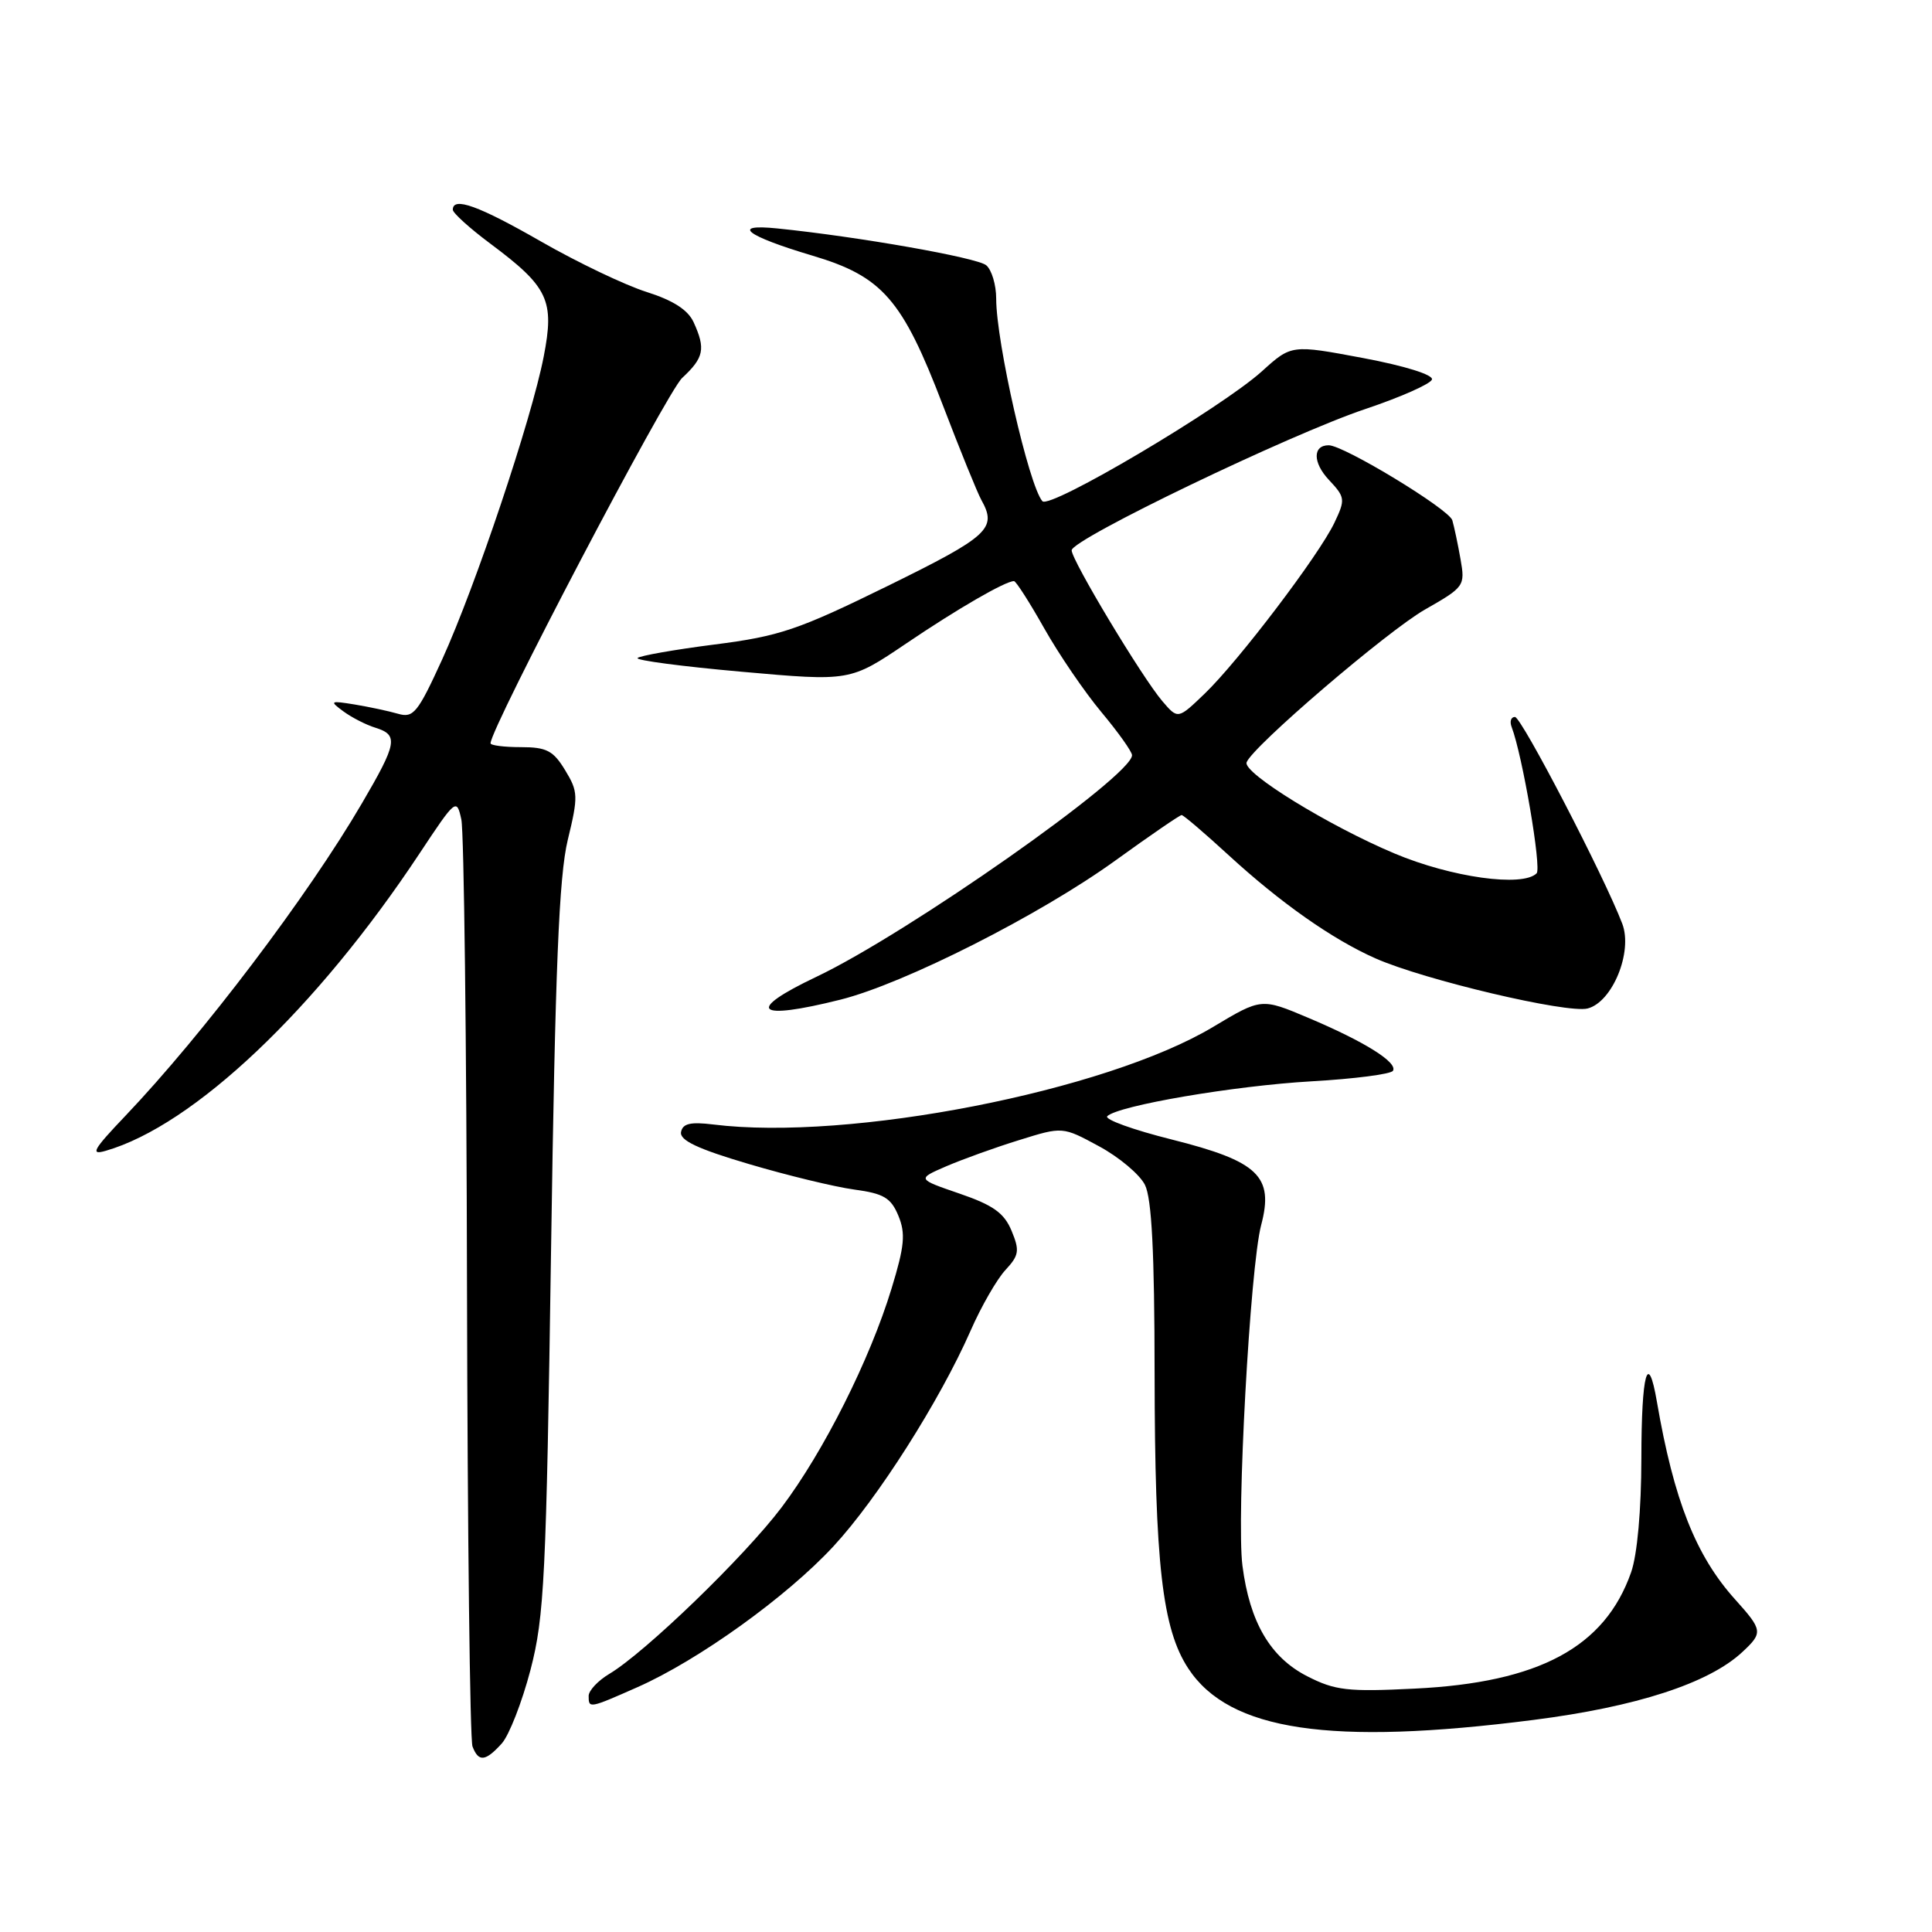 <?xml version="1.0" encoding="UTF-8" standalone="no"?>
<!DOCTYPE svg PUBLIC "-//W3C//DTD SVG 1.1//EN" "http://www.w3.org/Graphics/SVG/1.1/DTD/svg11.dtd" >
<svg xmlns="http://www.w3.org/2000/svg" xmlns:xlink="http://www.w3.org/1999/xlink" version="1.1" viewBox="0 0 256 256">
 <g >
 <path fill="currentColor"
d=" M 66.48 231.03 C 67.46 229.94 69.17 225.55 70.29 221.28 C 72.13 214.21 72.38 209.09 73.02 165.50 C 73.57 128.19 74.07 116.12 75.23 111.30 C 76.64 105.50 76.61 104.89 74.88 102.05 C 73.31 99.46 72.42 99.00 69.01 99.00 C 66.81 99.00 65.00 98.77 65.00 98.49 C 65.00 96.48 88.33 51.99 90.39 50.08 C 93.28 47.39 93.52 46.23 91.91 42.70 C 91.16 41.06 89.20 39.80 85.66 38.68 C 82.82 37.78 76.56 34.79 71.74 32.03 C 63.43 27.26 60.00 26.02 60.00 27.79 C 60.00 28.22 62.24 30.25 64.98 32.29 C 72.67 38.03 73.50 39.79 72.04 47.27 C 70.42 55.59 63.03 77.62 58.59 87.38 C 55.36 94.45 54.78 95.17 52.75 94.58 C 51.51 94.22 48.92 93.67 47.00 93.35 C 43.73 92.82 43.63 92.88 45.50 94.26 C 46.60 95.07 48.51 96.05 49.75 96.43 C 52.82 97.39 52.63 98.46 47.96 106.44 C 40.80 118.70 26.90 137.05 16.61 147.86 C 12.34 152.34 11.91 153.10 14.00 152.49 C 25.65 149.14 41.93 133.72 55.59 113.09 C 60.40 105.83 60.51 105.74 61.13 108.59 C 61.48 110.19 61.82 138.13 61.88 170.67 C 61.95 203.21 62.27 230.55 62.61 231.42 C 63.41 233.51 64.32 233.41 66.48 231.03 Z  M 203.19 227.90 C 216.84 226.16 226.43 223.04 230.86 218.91 C 233.63 216.34 233.58 216.01 229.91 211.93 C 224.70 206.14 221.80 198.80 219.55 185.75 C 218.36 178.80 217.50 181.93 217.49 193.25 C 217.48 200.07 216.95 206.01 216.13 208.34 C 212.65 218.26 203.94 222.95 187.45 223.75 C 178.57 224.19 176.91 224.00 173.21 222.11 C 168.32 219.61 165.59 214.95 164.63 207.46 C 163.82 201.10 165.64 167.88 167.11 162.33 C 168.82 155.86 166.76 153.88 155.26 150.99 C 150.14 149.71 146.30 148.32 146.72 147.90 C 148.19 146.49 163.52 143.87 173.79 143.28 C 179.44 142.96 184.29 142.33 184.57 141.89 C 185.25 140.79 180.82 138.02 173.36 134.87 C 167.14 132.24 167.14 132.24 160.73 136.08 C 146.48 144.61 112.52 151.24 94.51 149.00 C 91.49 148.63 90.46 148.87 90.24 150.00 C 90.04 151.10 92.45 152.24 99.23 154.24 C 104.33 155.75 110.61 157.27 113.18 157.62 C 117.10 158.15 118.05 158.71 119.04 161.09 C 120.01 163.44 119.86 165.10 118.14 170.72 C 115.26 180.18 109.13 192.36 103.57 199.73 C 98.65 206.25 85.48 218.97 80.75 221.79 C 79.24 222.69 78.00 224.01 78.00 224.72 C 78.00 226.40 78.05 226.40 84.49 223.55 C 92.57 219.97 104.25 211.58 110.43 204.90 C 116.26 198.61 124.52 185.62 128.61 176.32 C 130.01 173.12 132.09 169.51 133.22 168.29 C 135.03 166.34 135.13 165.72 134.04 163.09 C 133.06 160.73 131.61 159.69 127.15 158.16 C 121.50 156.22 121.50 156.22 125.38 154.54 C 127.52 153.62 131.86 152.05 135.04 151.07 C 140.80 149.27 140.80 149.27 145.63 151.89 C 148.28 153.32 151.02 155.62 151.71 157.00 C 152.61 158.79 152.98 165.93 152.99 182.00 C 153.02 207.22 154.00 215.83 157.46 221.09 C 162.89 229.35 176.27 231.34 203.19 227.90 Z  M 111.36 132.46 C 119.82 130.34 137.82 121.23 147.81 114.01 C 152.39 110.70 156.33 108.00 156.57 108.00 C 156.82 108.00 159.60 110.38 162.77 113.29 C 169.67 119.63 176.57 124.48 182.28 127.00 C 188.73 129.85 207.63 134.31 210.36 133.63 C 213.65 132.80 216.38 126.13 214.96 122.40 C 212.59 116.16 201.60 95.00 200.74 95.00 C 200.21 95.00 200.02 95.60 200.30 96.33 C 201.73 100.07 204.29 115.04 203.61 115.72 C 201.75 117.58 192.31 116.26 184.78 113.09 C 176.04 109.41 164.69 102.42 165.18 101.02 C 165.89 98.98 183.83 83.61 188.83 80.76 C 194.04 77.79 194.15 77.63 193.53 74.11 C 193.18 72.12 192.69 69.80 192.44 68.94 C 192.01 67.47 178.06 59.00 176.06 59.00 C 173.93 59.00 173.94 61.30 176.08 63.58 C 178.25 65.90 178.29 66.17 176.81 69.28 C 174.75 73.59 164.11 87.60 159.63 91.91 C 156.08 95.32 156.08 95.32 154.02 92.91 C 151.34 89.78 142.00 74.24 142.00 72.92 C 142.00 71.46 170.93 57.54 180.94 54.19 C 185.58 52.63 189.54 50.88 189.74 50.29 C 189.94 49.67 186.19 48.49 180.61 47.44 C 171.12 45.66 171.12 45.66 167.21 49.20 C 161.78 54.09 139.09 67.52 138.12 66.41 C 136.33 64.34 132.00 45.36 132.00 39.57 C 132.00 37.74 131.40 35.75 130.68 35.15 C 129.46 34.13 113.72 31.36 103.00 30.27 C 96.75 29.63 98.84 31.25 107.64 33.87 C 116.93 36.63 119.56 39.65 124.92 53.66 C 127.20 59.62 129.50 65.28 130.03 66.24 C 132.15 70.03 131.05 71.04 117.67 77.62 C 105.75 83.47 103.32 84.30 94.68 85.40 C 89.37 86.08 84.78 86.89 84.48 87.19 C 84.18 87.49 90.39 88.31 98.28 89.01 C 112.64 90.29 112.64 90.29 120.07 85.27 C 126.88 80.66 133.21 77.00 134.36 77.00 C 134.62 77.00 136.42 79.81 138.36 83.25 C 140.30 86.69 143.71 91.69 145.94 94.36 C 148.17 97.03 150.00 99.60 150.00 100.07 C 150.00 102.83 120.29 123.68 108.18 129.43 C 98.69 133.94 100.10 135.28 111.36 132.46 Z "/>
</g>
</svg>